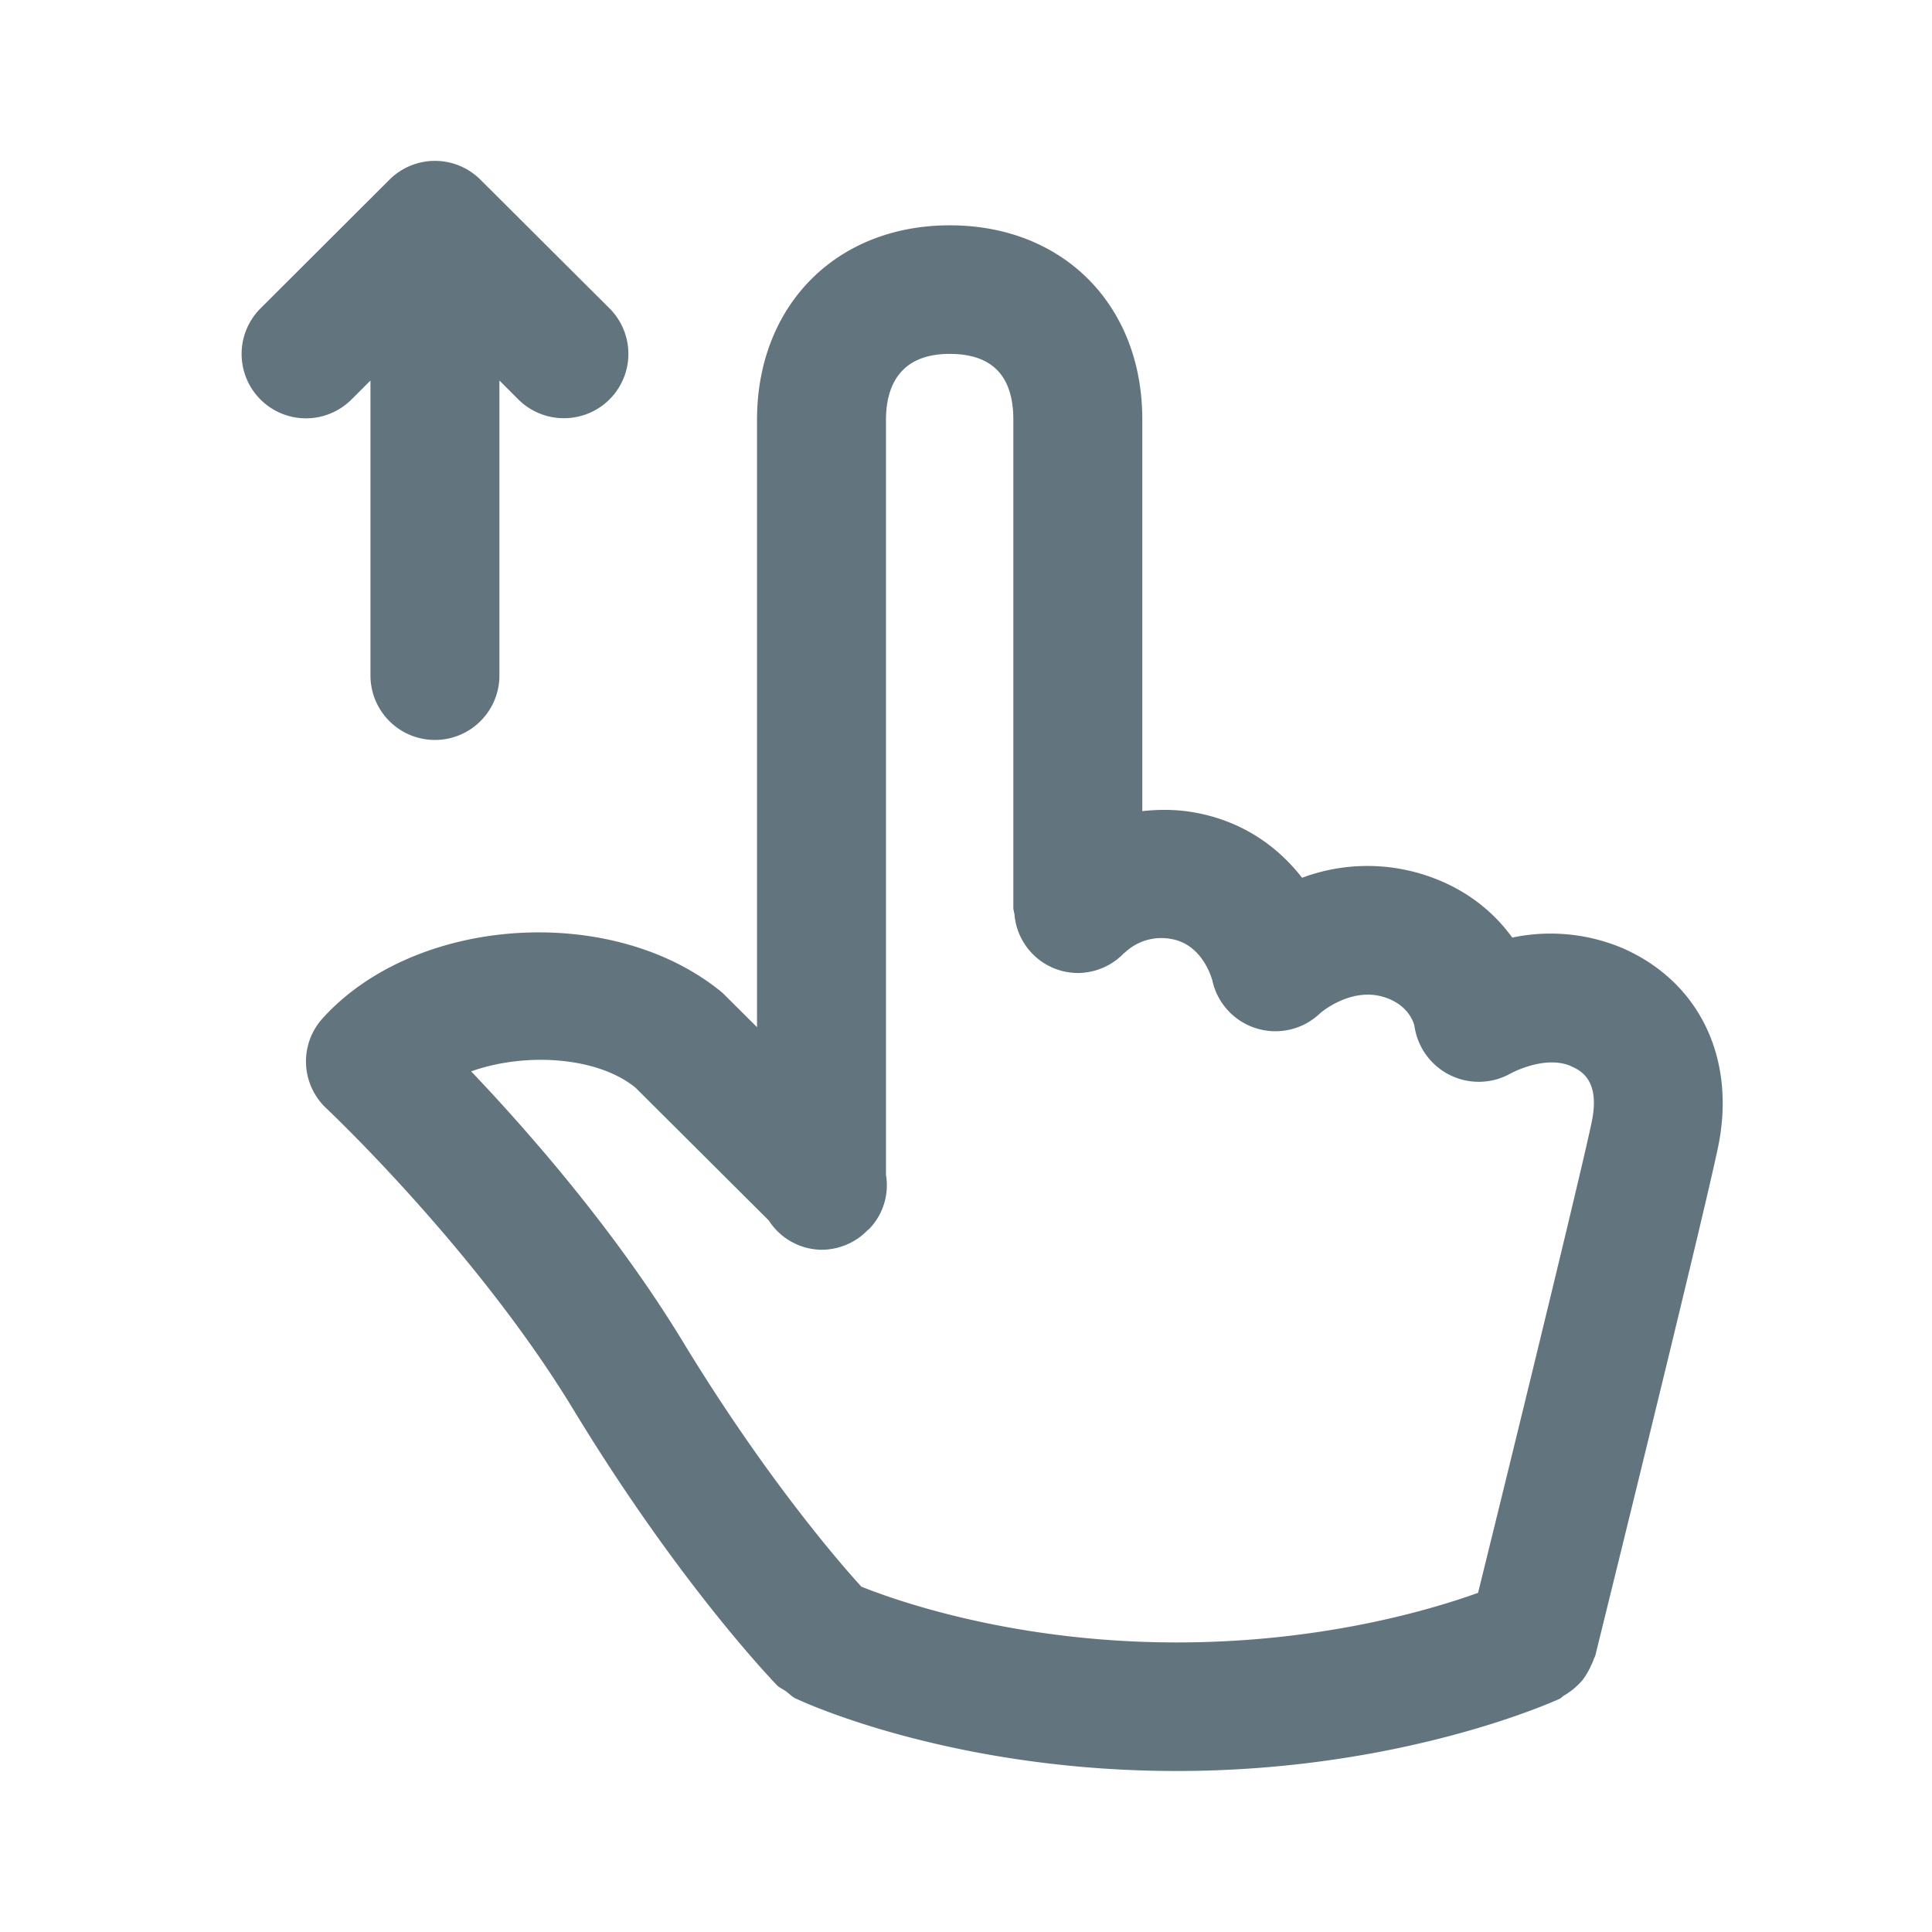 <svg xmlns="http://www.w3.org/2000/svg" fill="none" viewBox="0 0 24 24"><path fill="#62757E" fill-rule="evenodd" d="M21.357 14.175c-.1.558-1.393 5.798-1.54 6.393-.005.016-.015.03-.02.045-.011.037-.03.07-.045.105a1 1 0 0 1-.092.151.9.9 0 0 1-.232.194c-.02.011-.032.03-.053.04-.079.035-1.976.897-4.758.897-2.673 0-4.485-.788-4.696-.884l-.003-.002-.033-.014c-.049-.023-.082-.062-.124-.092-.036-.026-.077-.041-.11-.074-.049-.052-1.215-1.26-2.53-3.427-1.208-1.989-3.049-3.721-3.066-3.738a.797.797 0 0 1-.049-1.117c1.157-1.283 3.619-1.44 4.97-.318l.428.426V5.216c0-1.423.985-2.417 2.395-2.417 1.408 0 2.391.99 2.391 2.409v4.868c.191-.02.394-.025.62.012.631.105 1.072.44 1.365.816a2.32 2.32 0 0 1 1.44-.06c.555.158.93.47 1.171.803a2.3 2.3 0 0 1 1.374.133c.93.409 1.389 1.327 1.197 2.395m-1.843-.932c-.322-.139-.74.087-.745.09a.807.807 0 0 1-1.198-.587c-.01-.046-.079-.274-.396-.365-.408-.115-.773.203-.777.207a.802.802 0 0 1-1.338-.409c-.01-.034-.125-.45-.513-.515a.66.66 0 0 0-.57.166q-.005.005-.012.008a.8.8 0 0 1-.576.249.793.793 0 0 1-.787-.73c-.001-.013-.008-.026-.008-.04 0-.01-.006-.018-.006-.029v-6.08q-.002-.81-.789-.812c-.655 0-.793.447-.793.82v9.378a.78.78 0 0 1-.213.677l-.013.009a.8.8 0 0 1-.575.245.79.79 0 0 1-.655-.364l-1.653-1.647c-.465-.384-1.36-.448-2.044-.205.703.739 1.794 1.98 2.638 3.371 1.009 1.658 1.917 2.71 2.209 3.03.414.166 1.882.693 3.918.693 1.79 0 3.144-.401 3.743-.616.57-2.31 1.354-5.528 1.42-5.892.089-.495-.16-.604-.266-.65M7.006 5.195a.8.8 0 0 1-.567-.233l-.235-.235v3.664a.8.8 0 0 1-1.602 0V4.727l-.235.235a.8.8 0 0 1-1.132 0 .8.8 0 0 1 0-1.13l1.601-1.598a.8.8 0 0 1 1.134 0l1.602 1.597a.799.799 0 0 1-.566 1.364" clip-rule="evenodd"/></svg>